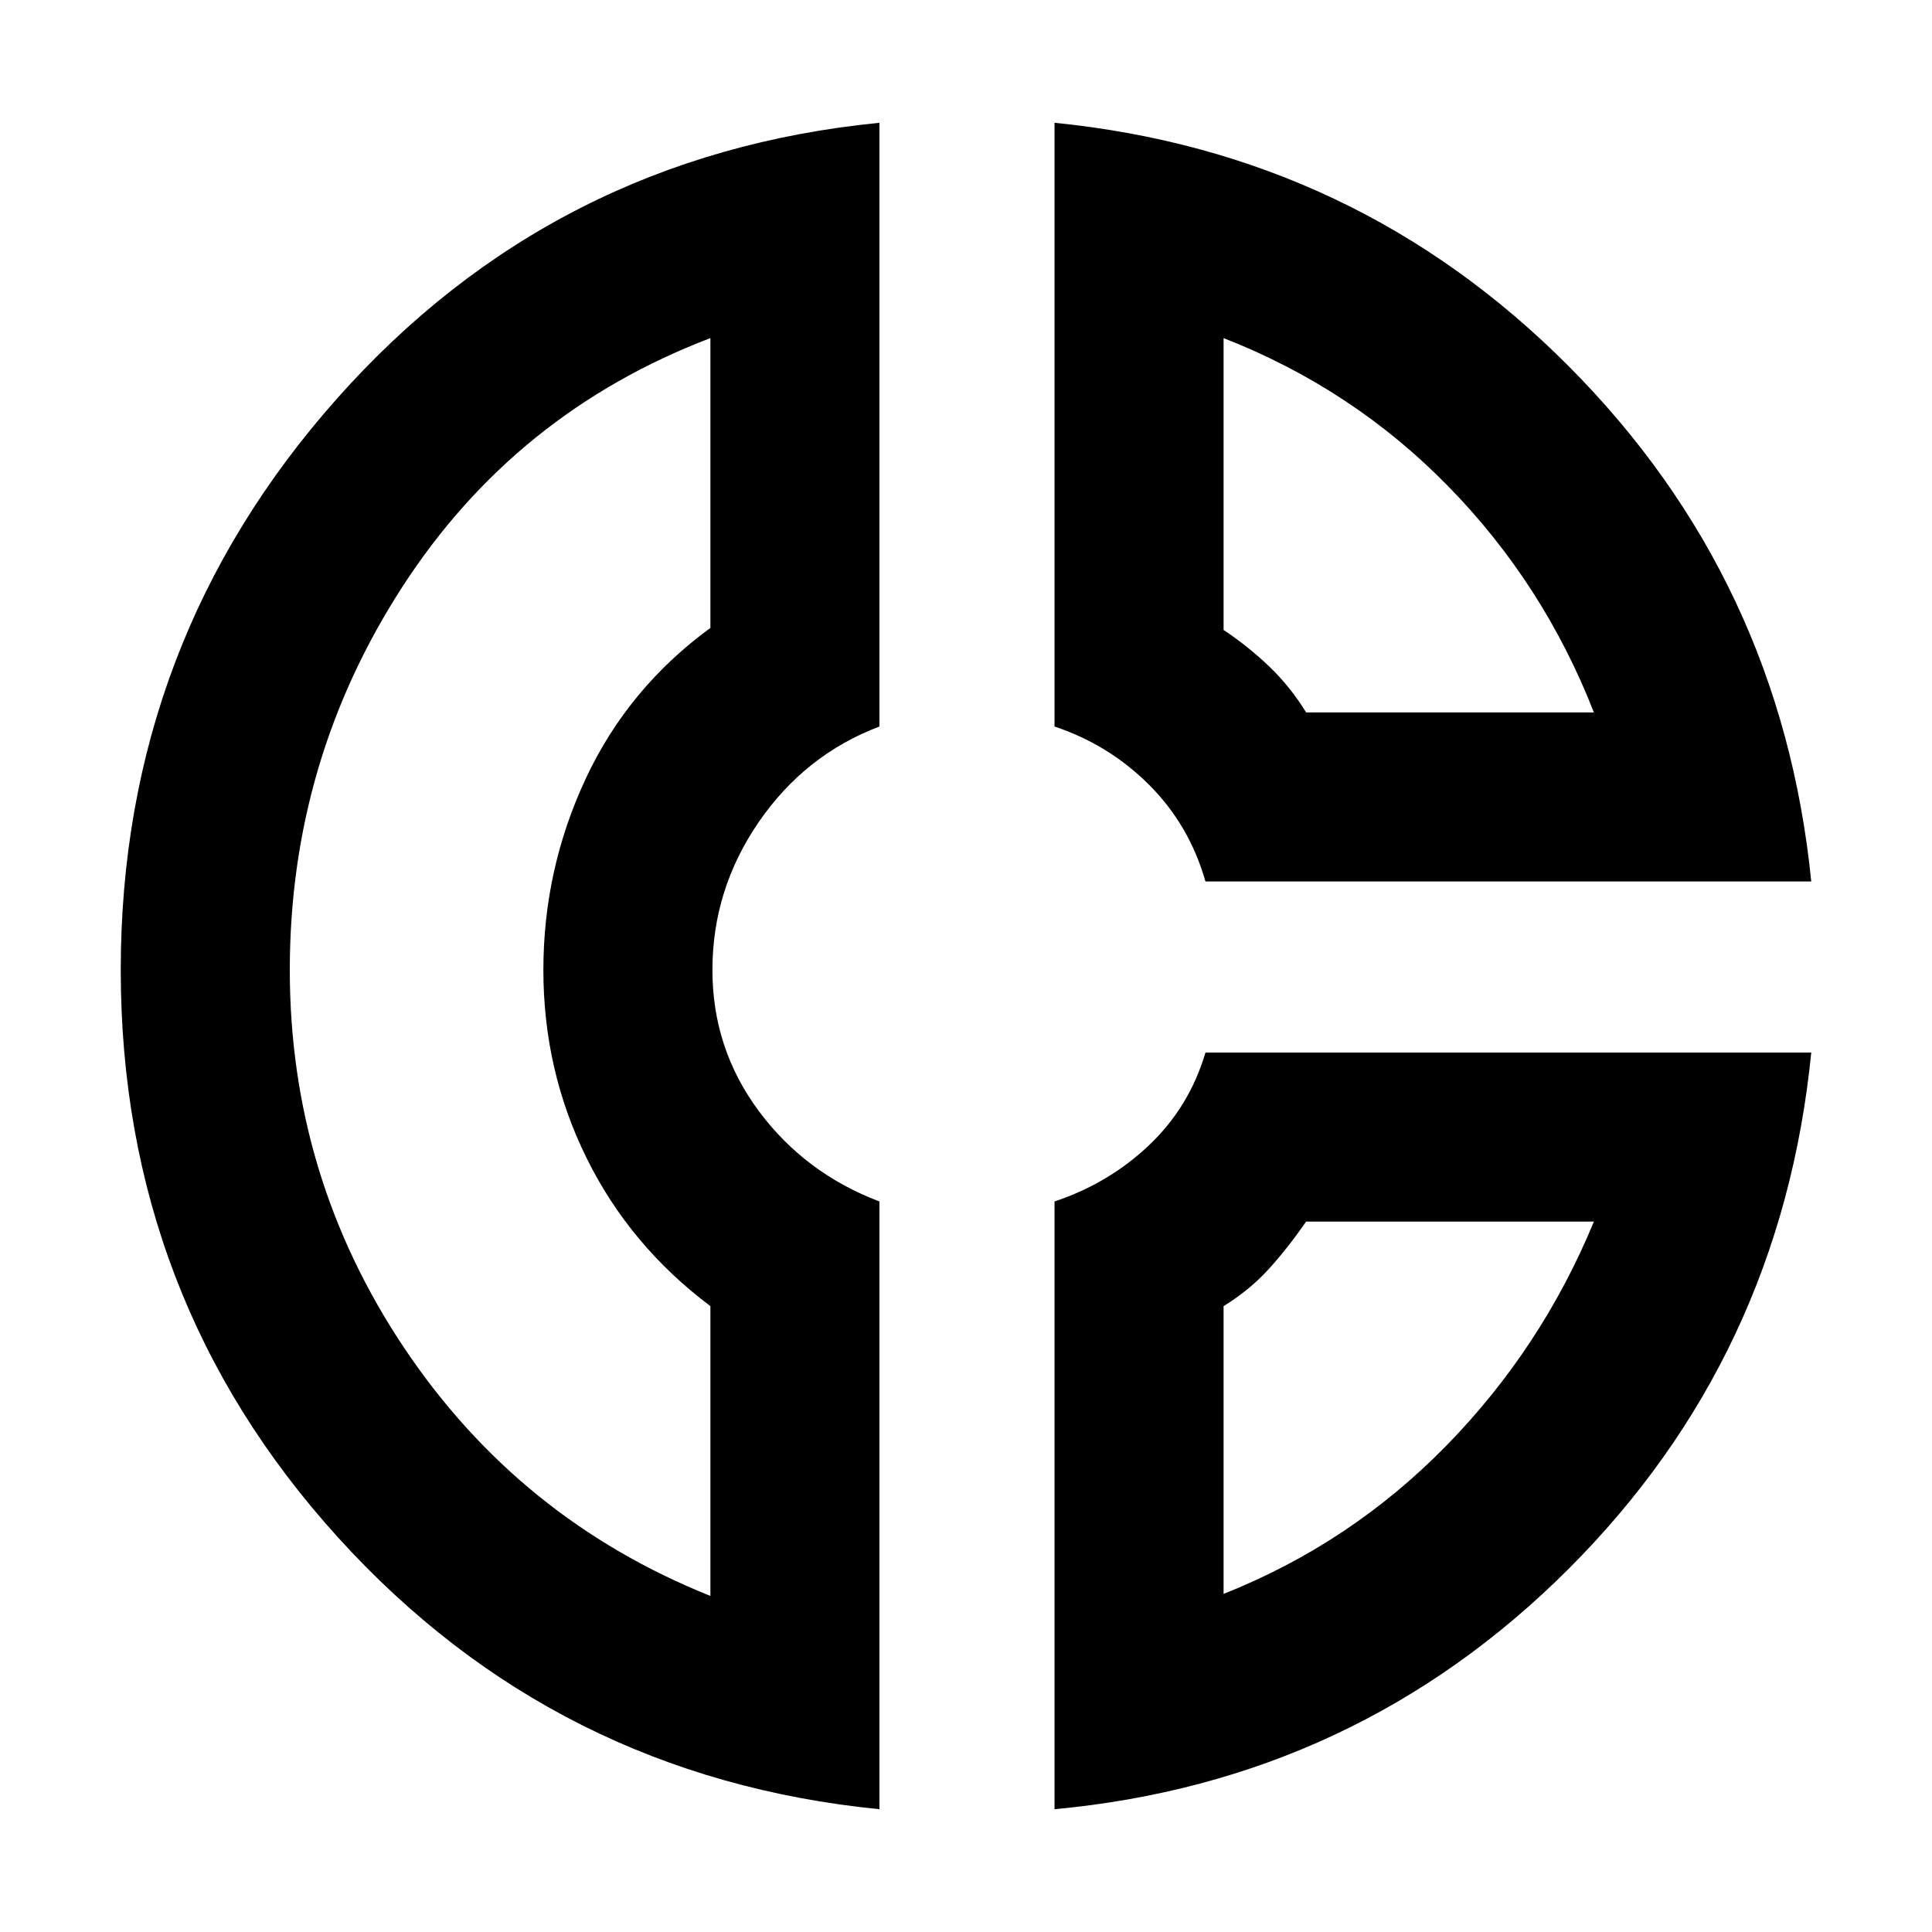 <svg xmlns="http://www.w3.org/2000/svg" height="40" width="40"><path d="M21.833 2.542q6.25.625 10.646 5.041Q36.875 12 37.5 18.25H24.958q-.333-1.167-1.166-2-.834-.833-1.959-1.208ZM25.333 7v6.042q.5.333.938.75.437.416.771.958H33q-1.042-2.667-3.021-4.687Q28 8.042 25.333 7Zm-7.125-4.458v12.5q-1.541.583-2.5 1.979-.958 1.396-.958 3.062 0 1.625.958 2.917.959 1.292 2.5 1.875v12.583Q11.5 36.792 7 31.833q-4.5-4.958-4.5-11.75 0-6.791 4.479-11.833t11.229-5.708ZM14.708 7q-4.041 1.542-6.375 5.146Q6 15.75 6 20.083q0 4.292 2.375 7.834 2.375 3.541 6.333 5.125v-6q-1.666-1.25-2.562-3.063-.896-1.812-.896-3.896 0-2.083.875-3.958T14.708 13Zm10.25 14.792H37.5q-.625 6.291-5.021 10.687-4.396 4.396-10.646 4.979V24.875q1.125-.375 1.959-1.167.833-.791 1.166-1.916Zm2.084 3.5q-.375.541-.771.979-.396.437-.938.771V33q2.625-1.042 4.605-3.062 1.979-2.021 3.062-4.646Zm-15.792-5.25Zm15.792-5.292Zm0 10.542Z"/></svg>